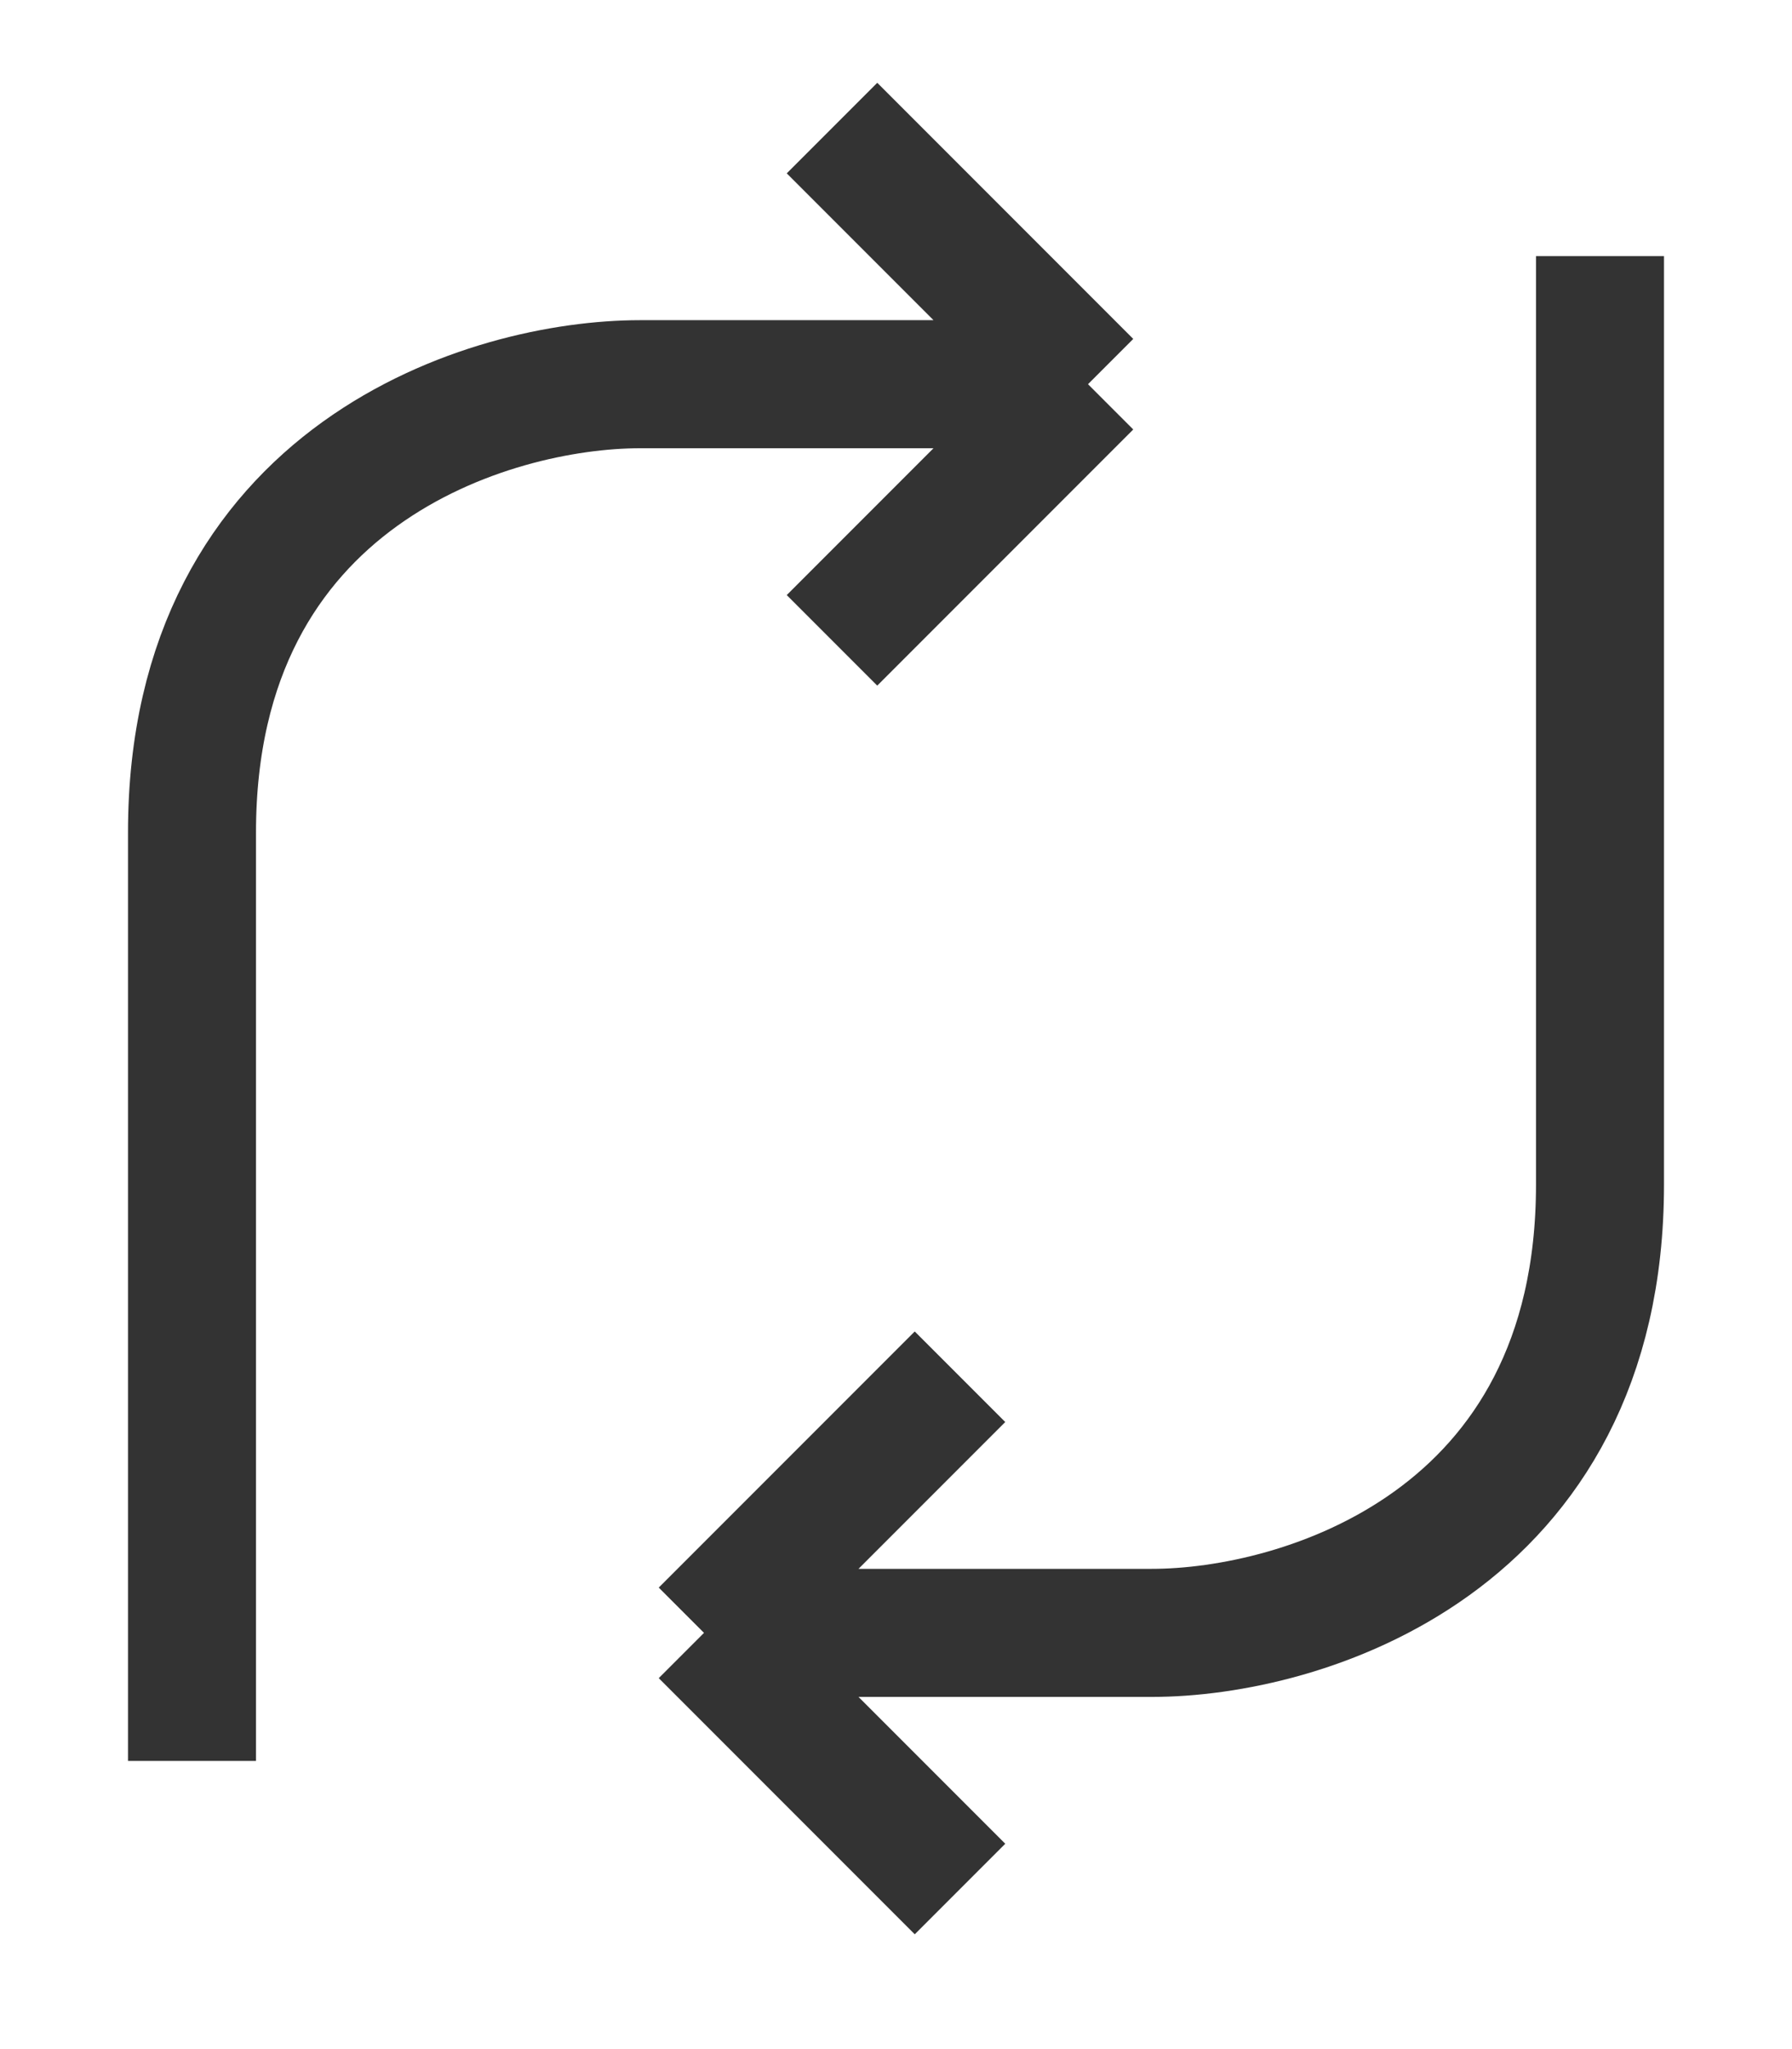 <svg width="14" height="16" viewBox="0 0 14 16" fill="none" xmlns="http://www.w3.org/2000/svg">
<path d="M8.5 3L6.5 1M8.5 3L6.5 5M8.5 3H5C3.833 3 1.5 3.7 1.5 6.5C1.5 9.3 1.5 12.25 1.5 13.75" stroke="black" stroke-opacity="0.8"/>
<path d="M5.5 12.75L7.5 14.75M5.5 12.75L7.5 10.75M5.5 12.75H9C10.167 12.75 12.5 12.05 12.5 9.25C12.5 6.45 12.5 3.5 12.5 2" stroke="black" stroke-opacity="0.8"/>
</svg>

